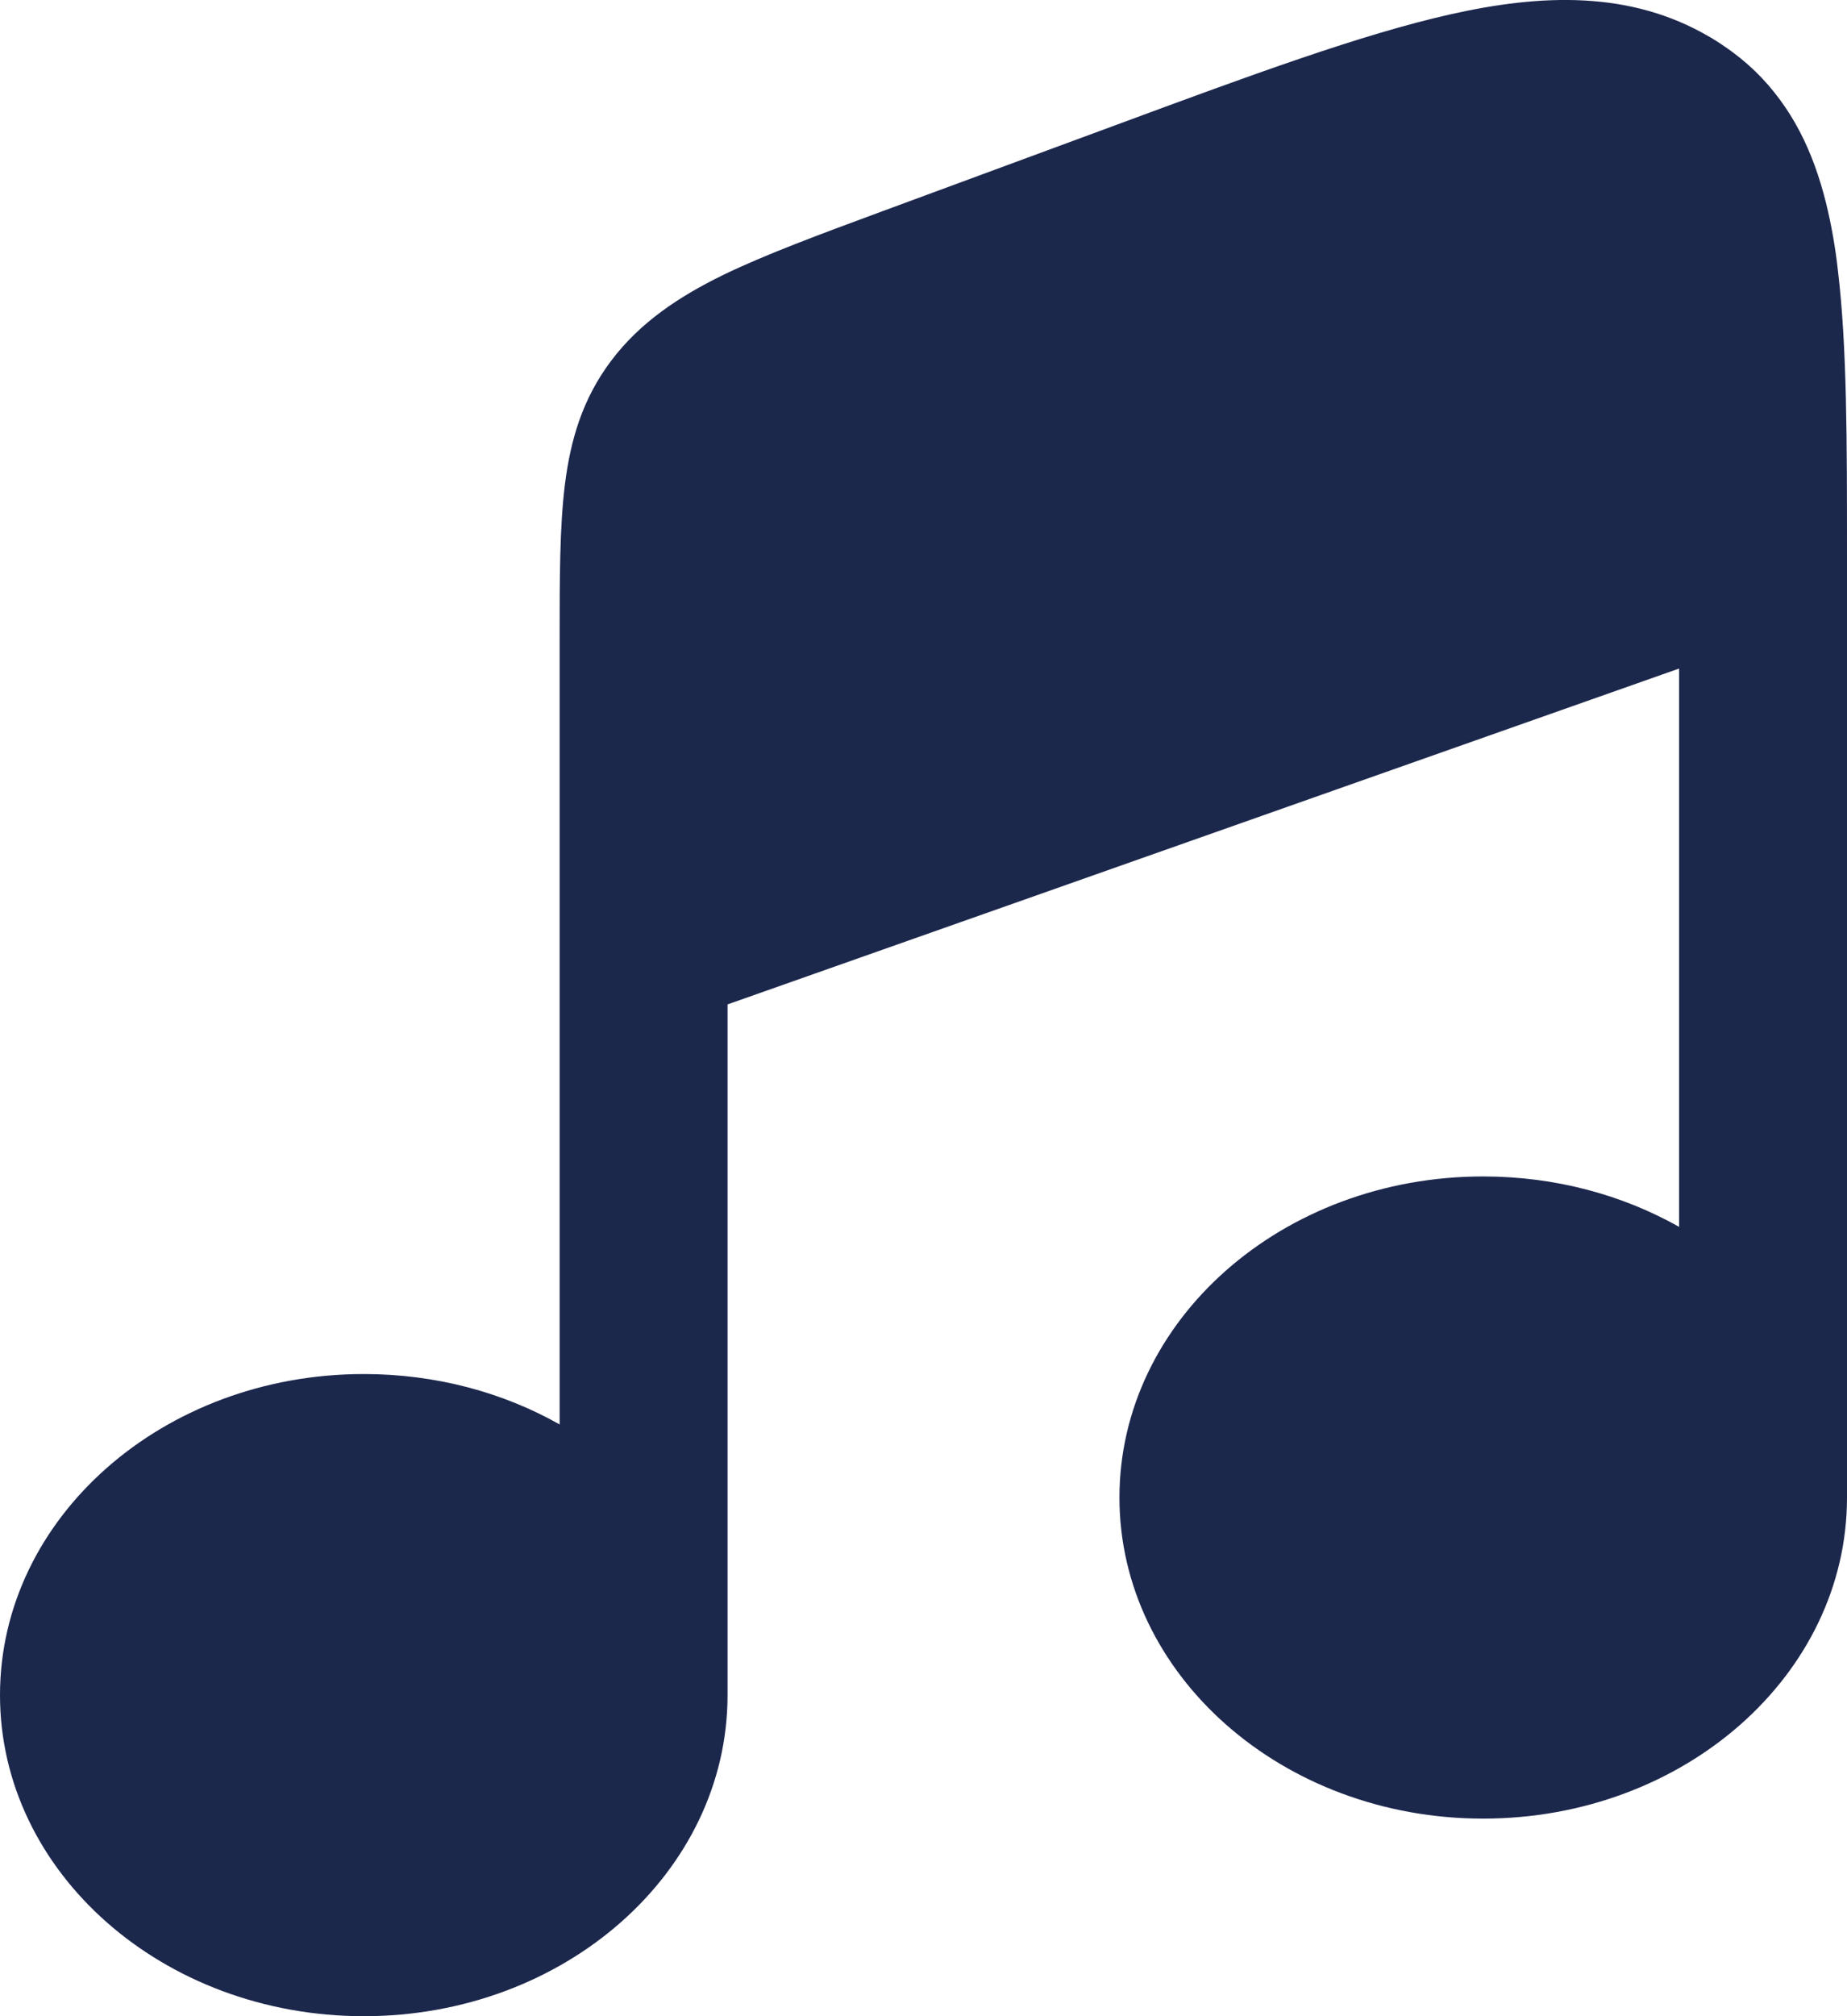 <svg width="11" height="12" viewBox="0 0 11 12" fill="none" xmlns="http://www.w3.org/2000/svg">
<path d="M4.333 5.978L10 3.979V7.302C9.663 7.112 9.263 7.002 8.833 7.002C7.637 7.002 6.667 7.858 6.667 8.913C6.667 9.968 7.637 10.824 8.833 10.824C10.03 10.824 11 9.968 11 8.913V3.295C11 2.623 11 2.06 10.946 1.611C10.939 1.547 10.93 1.484 10.92 1.425C10.868 1.119 10.777 0.832 10.601 0.594C10.513 0.474 10.404 0.366 10.267 0.274C10.242 0.256 10.215 0.24 10.188 0.223L10.182 0.22C9.711 -0.057 9.181 -0.037 8.635 0.086C8.107 0.205 7.452 0.446 6.649 0.743L5.253 1.258C4.877 1.397 4.558 1.515 4.308 1.636C4.042 1.766 3.812 1.919 3.64 2.147C3.468 2.375 3.397 2.621 3.364 2.887C3.333 3.138 3.333 3.443 3.333 3.802V8.478C2.997 8.288 2.596 8.178 2.167 8.178C0.97 8.178 0 9.034 0 10.089C0 11.144 0.97 12 2.167 12C3.363 12 4.333 11.144 4.333 10.089V5.978Z" fill="#1C274C"/>
</svg>
